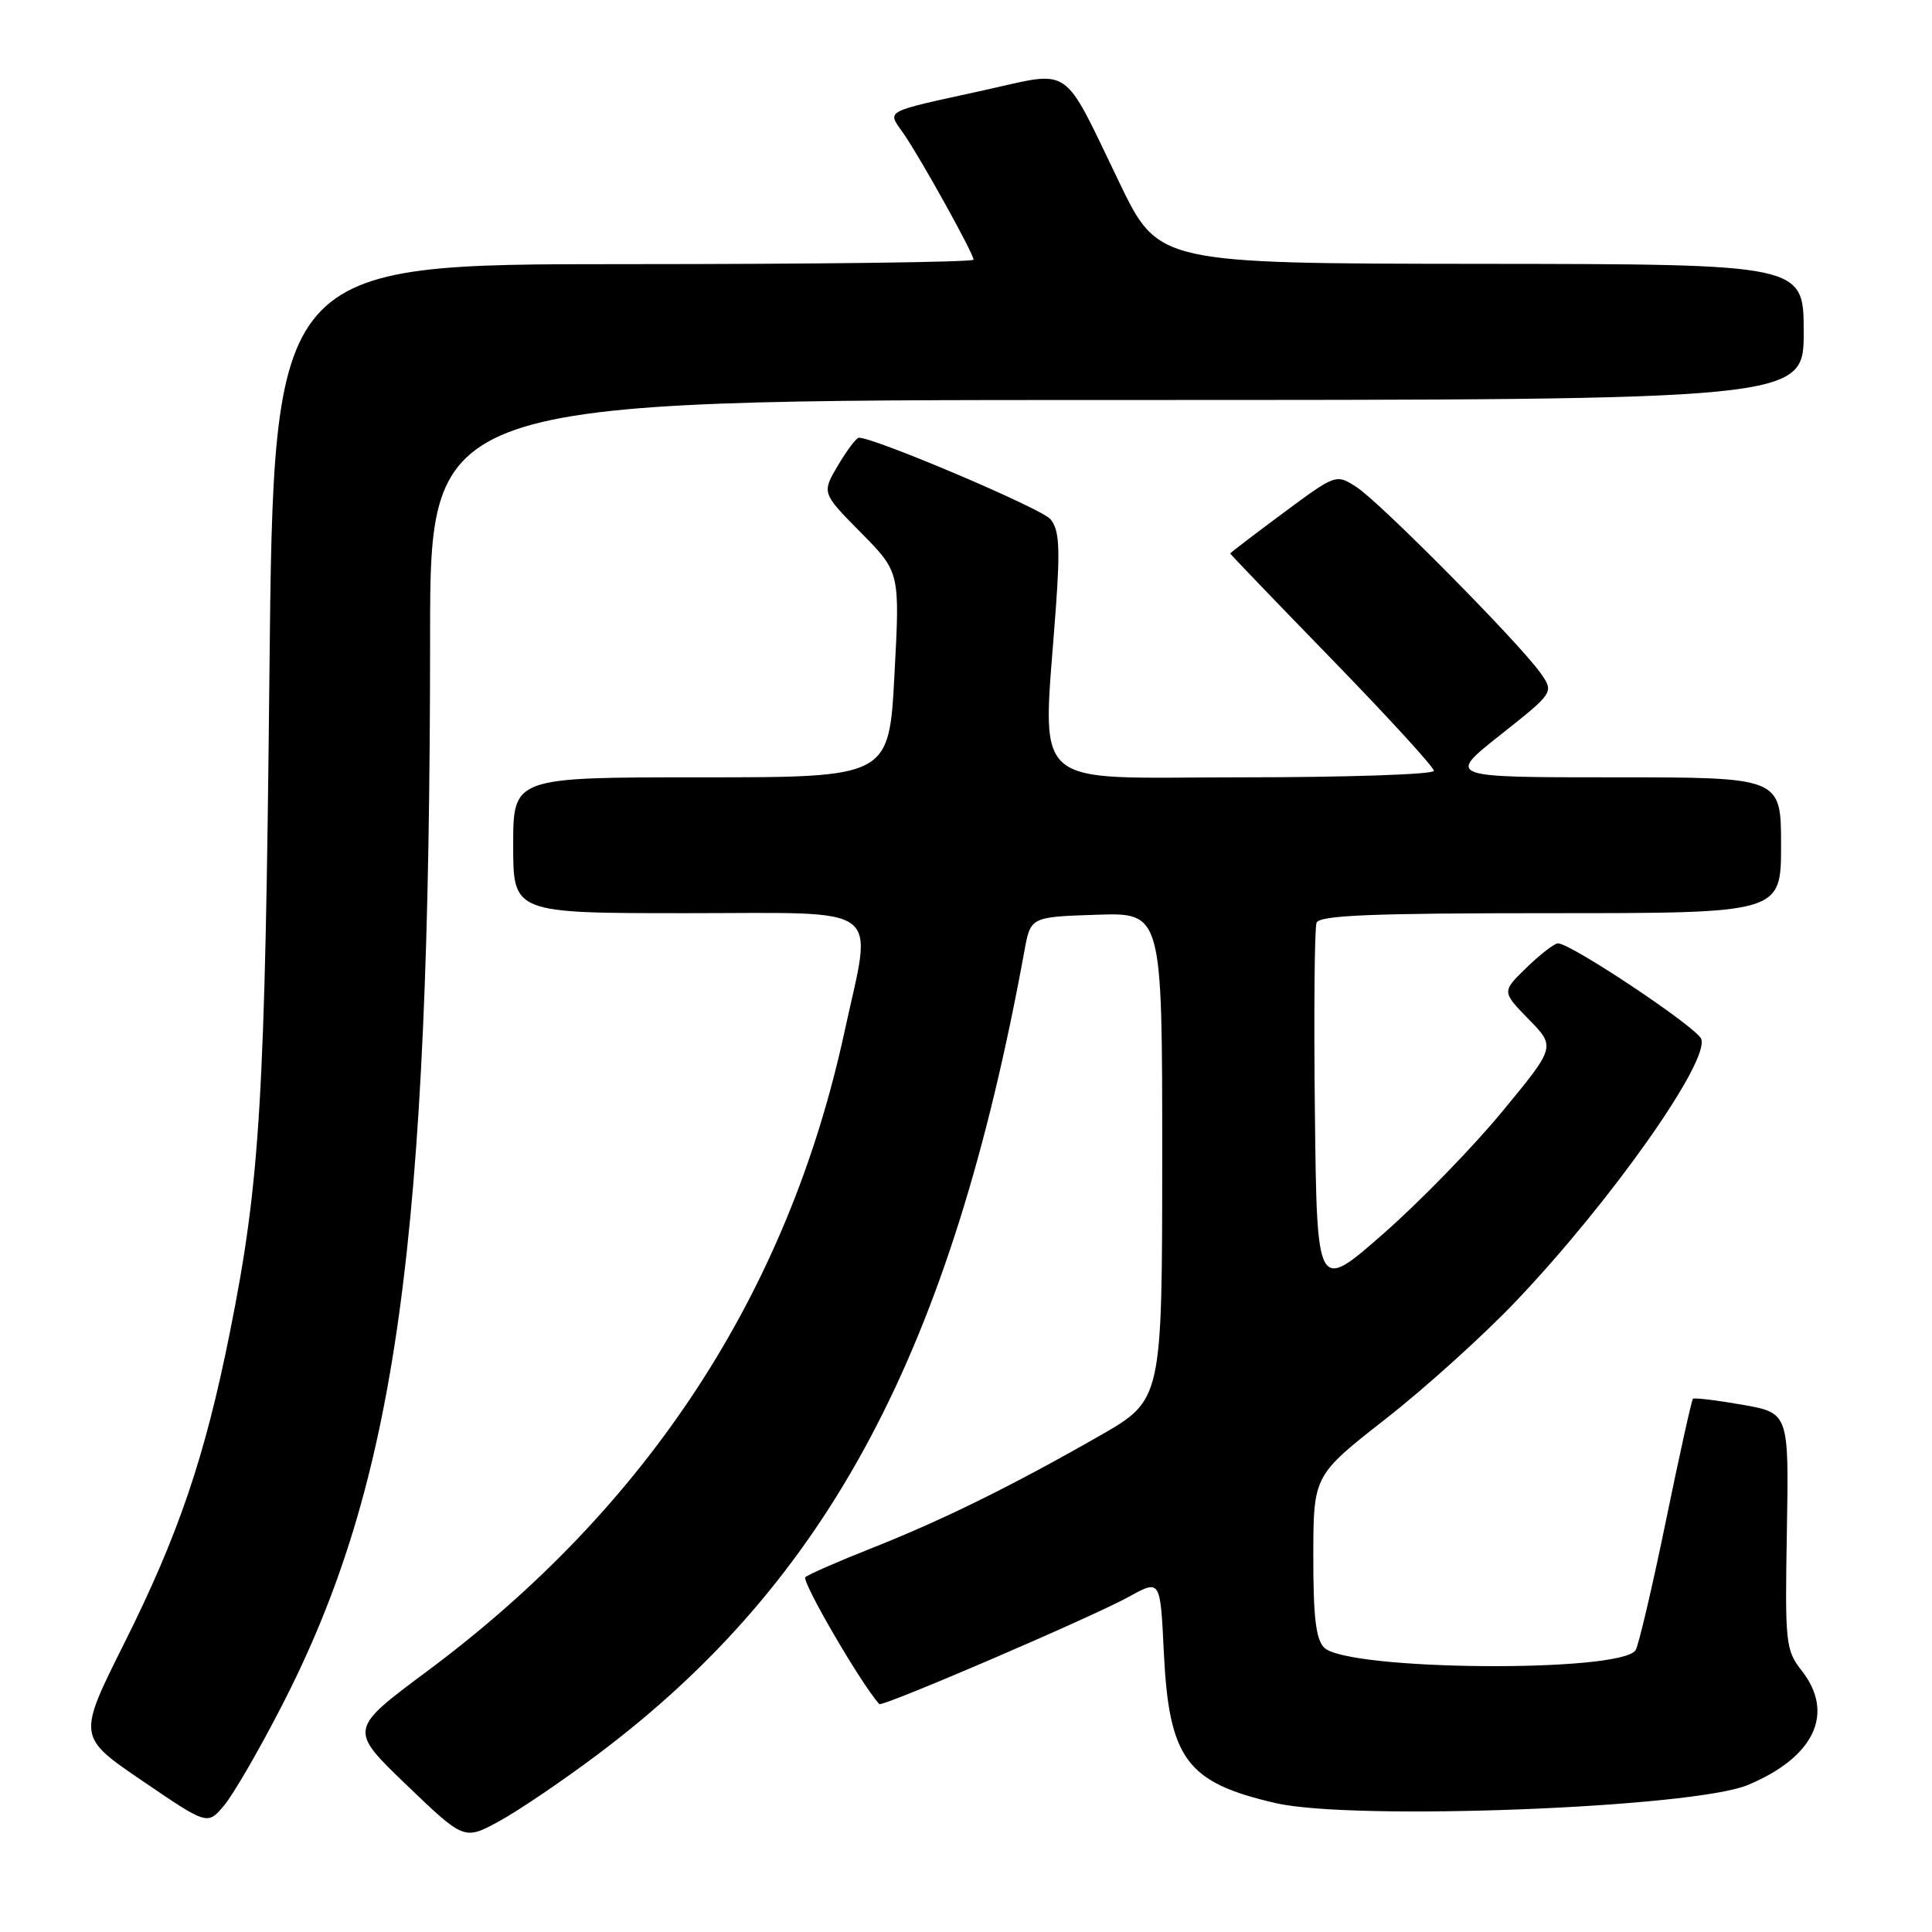 <?xml version="1.0" encoding="UTF-8" standalone="no"?>
<!DOCTYPE svg PUBLIC "-//W3C//DTD SVG 1.1//EN" "http://www.w3.org/Graphics/SVG/1.1/DTD/svg11.dtd" >
<svg xmlns="http://www.w3.org/2000/svg" xmlns:xlink="http://www.w3.org/1999/xlink" version="1.1" viewBox="0 0 256 256">
 <g >
 <path fill="currentColor"
d=" M 79.20 232.47 C 109.86 209.46 126.08 178.90 135.74 126.00 C 136.56 121.50 136.56 121.50 145.28 121.21 C 154.00 120.92 154.00 120.92 154.00 153.21 C 153.99 185.50 153.99 185.50 145.74 190.23 C 134.15 196.86 124.90 201.42 115.55 205.12 C 111.12 206.87 107.15 208.61 106.72 208.98 C 106.15 209.47 113.99 222.96 116.50 225.80 C 116.88 226.23 144.78 214.24 149.62 211.56 C 153.75 209.28 153.75 209.28 154.21 218.89 C 154.90 233.08 157.21 236.20 169.04 238.92 C 179.31 241.29 224.32 239.56 231.60 236.52 C 240.41 232.84 243.16 227.03 238.75 221.39 C 236.60 218.65 236.51 217.79 236.77 202.87 C 237.04 187.22 237.04 187.22 230.84 186.13 C 227.42 185.53 224.49 185.18 224.32 185.35 C 224.15 185.52 222.53 192.82 220.73 201.58 C 218.93 210.34 217.12 218.02 216.73 218.65 C 214.83 221.68 178.52 221.38 175.46 218.32 C 174.36 217.22 174.01 214.24 174.02 206.18 C 174.04 195.50 174.04 195.50 183.62 188.00 C 188.89 183.88 196.67 176.85 200.91 172.38 C 213.47 159.17 226.56 140.62 225.42 137.66 C 224.83 136.12 208.16 125.00 206.44 125.00 C 205.98 125.00 204.11 126.44 202.29 128.20 C 198.99 131.40 198.99 131.40 202.56 135.06 C 206.13 138.71 206.13 138.71 199.07 147.27 C 195.19 151.98 188.08 159.29 183.26 163.51 C 174.50 171.19 174.50 171.19 174.23 147.37 C 174.08 134.26 174.18 122.97 174.45 122.27 C 174.83 121.28 181.71 121.00 205.47 121.00 C 236.00 121.00 236.00 121.00 236.00 112.00 C 236.00 103.00 236.00 103.00 213.85 103.00 C 191.70 103.00 191.70 103.00 198.82 97.37 C 205.94 91.73 205.94 91.73 204.08 89.12 C 201.21 85.09 182.84 66.54 179.76 64.55 C 177.03 62.79 177.03 62.79 170.01 67.99 C 166.16 70.85 163.00 73.26 163.01 73.34 C 163.01 73.43 169.08 79.75 176.51 87.39 C 183.93 95.03 190.00 101.66 190.00 102.14 C 190.00 102.61 178.53 103.00 164.50 103.00 C 135.75 103.00 138.15 105.20 139.91 80.50 C 140.49 72.49 140.34 70.16 139.19 68.79 C 138.02 67.39 115.94 58.00 113.81 58.00 C 113.48 58.00 112.23 59.65 111.04 61.66 C 108.88 65.32 108.88 65.32 114.07 70.57 C 119.25 75.82 119.25 75.82 118.52 89.41 C 117.80 103.00 117.80 103.00 92.90 103.00 C 68.00 103.00 68.00 103.00 68.00 112.00 C 68.00 121.00 68.00 121.00 91.00 121.00 C 117.60 121.00 115.63 119.52 111.90 136.71 C 104.42 171.27 85.88 199.67 56.59 221.45 C 46.22 229.17 46.22 229.17 53.86 236.51 C 61.50 243.84 61.50 243.84 66.11 241.34 C 68.65 239.96 74.54 235.97 79.20 232.47 Z  M 37.34 226.03 C 52.57 196.43 56.97 164.74 56.99 84.25 C 57.00 53.00 57.00 53.00 148.00 53.00 C 239.00 53.00 239.00 53.00 239.00 44.00 C 239.00 35.00 239.00 35.00 196.25 34.96 C 153.50 34.92 153.50 34.92 148.33 24.21 C 140.63 8.28 142.20 9.35 130.42 11.95 C 116.74 14.96 117.54 14.53 119.76 17.75 C 122.07 21.10 129.00 33.60 129.00 34.41 C 129.00 34.74 108.13 35.00 82.63 35.00 C 36.26 35.00 36.26 35.00 35.70 89.25 C 35.13 145.68 34.48 156.47 30.47 176.50 C 27.16 193.06 23.64 203.41 16.43 217.81 C 10.27 230.13 10.27 230.13 18.89 235.99 C 27.50 241.86 27.50 241.86 29.71 239.21 C 30.93 237.76 34.36 231.83 37.34 226.03 Z "/>
</g>
</svg>